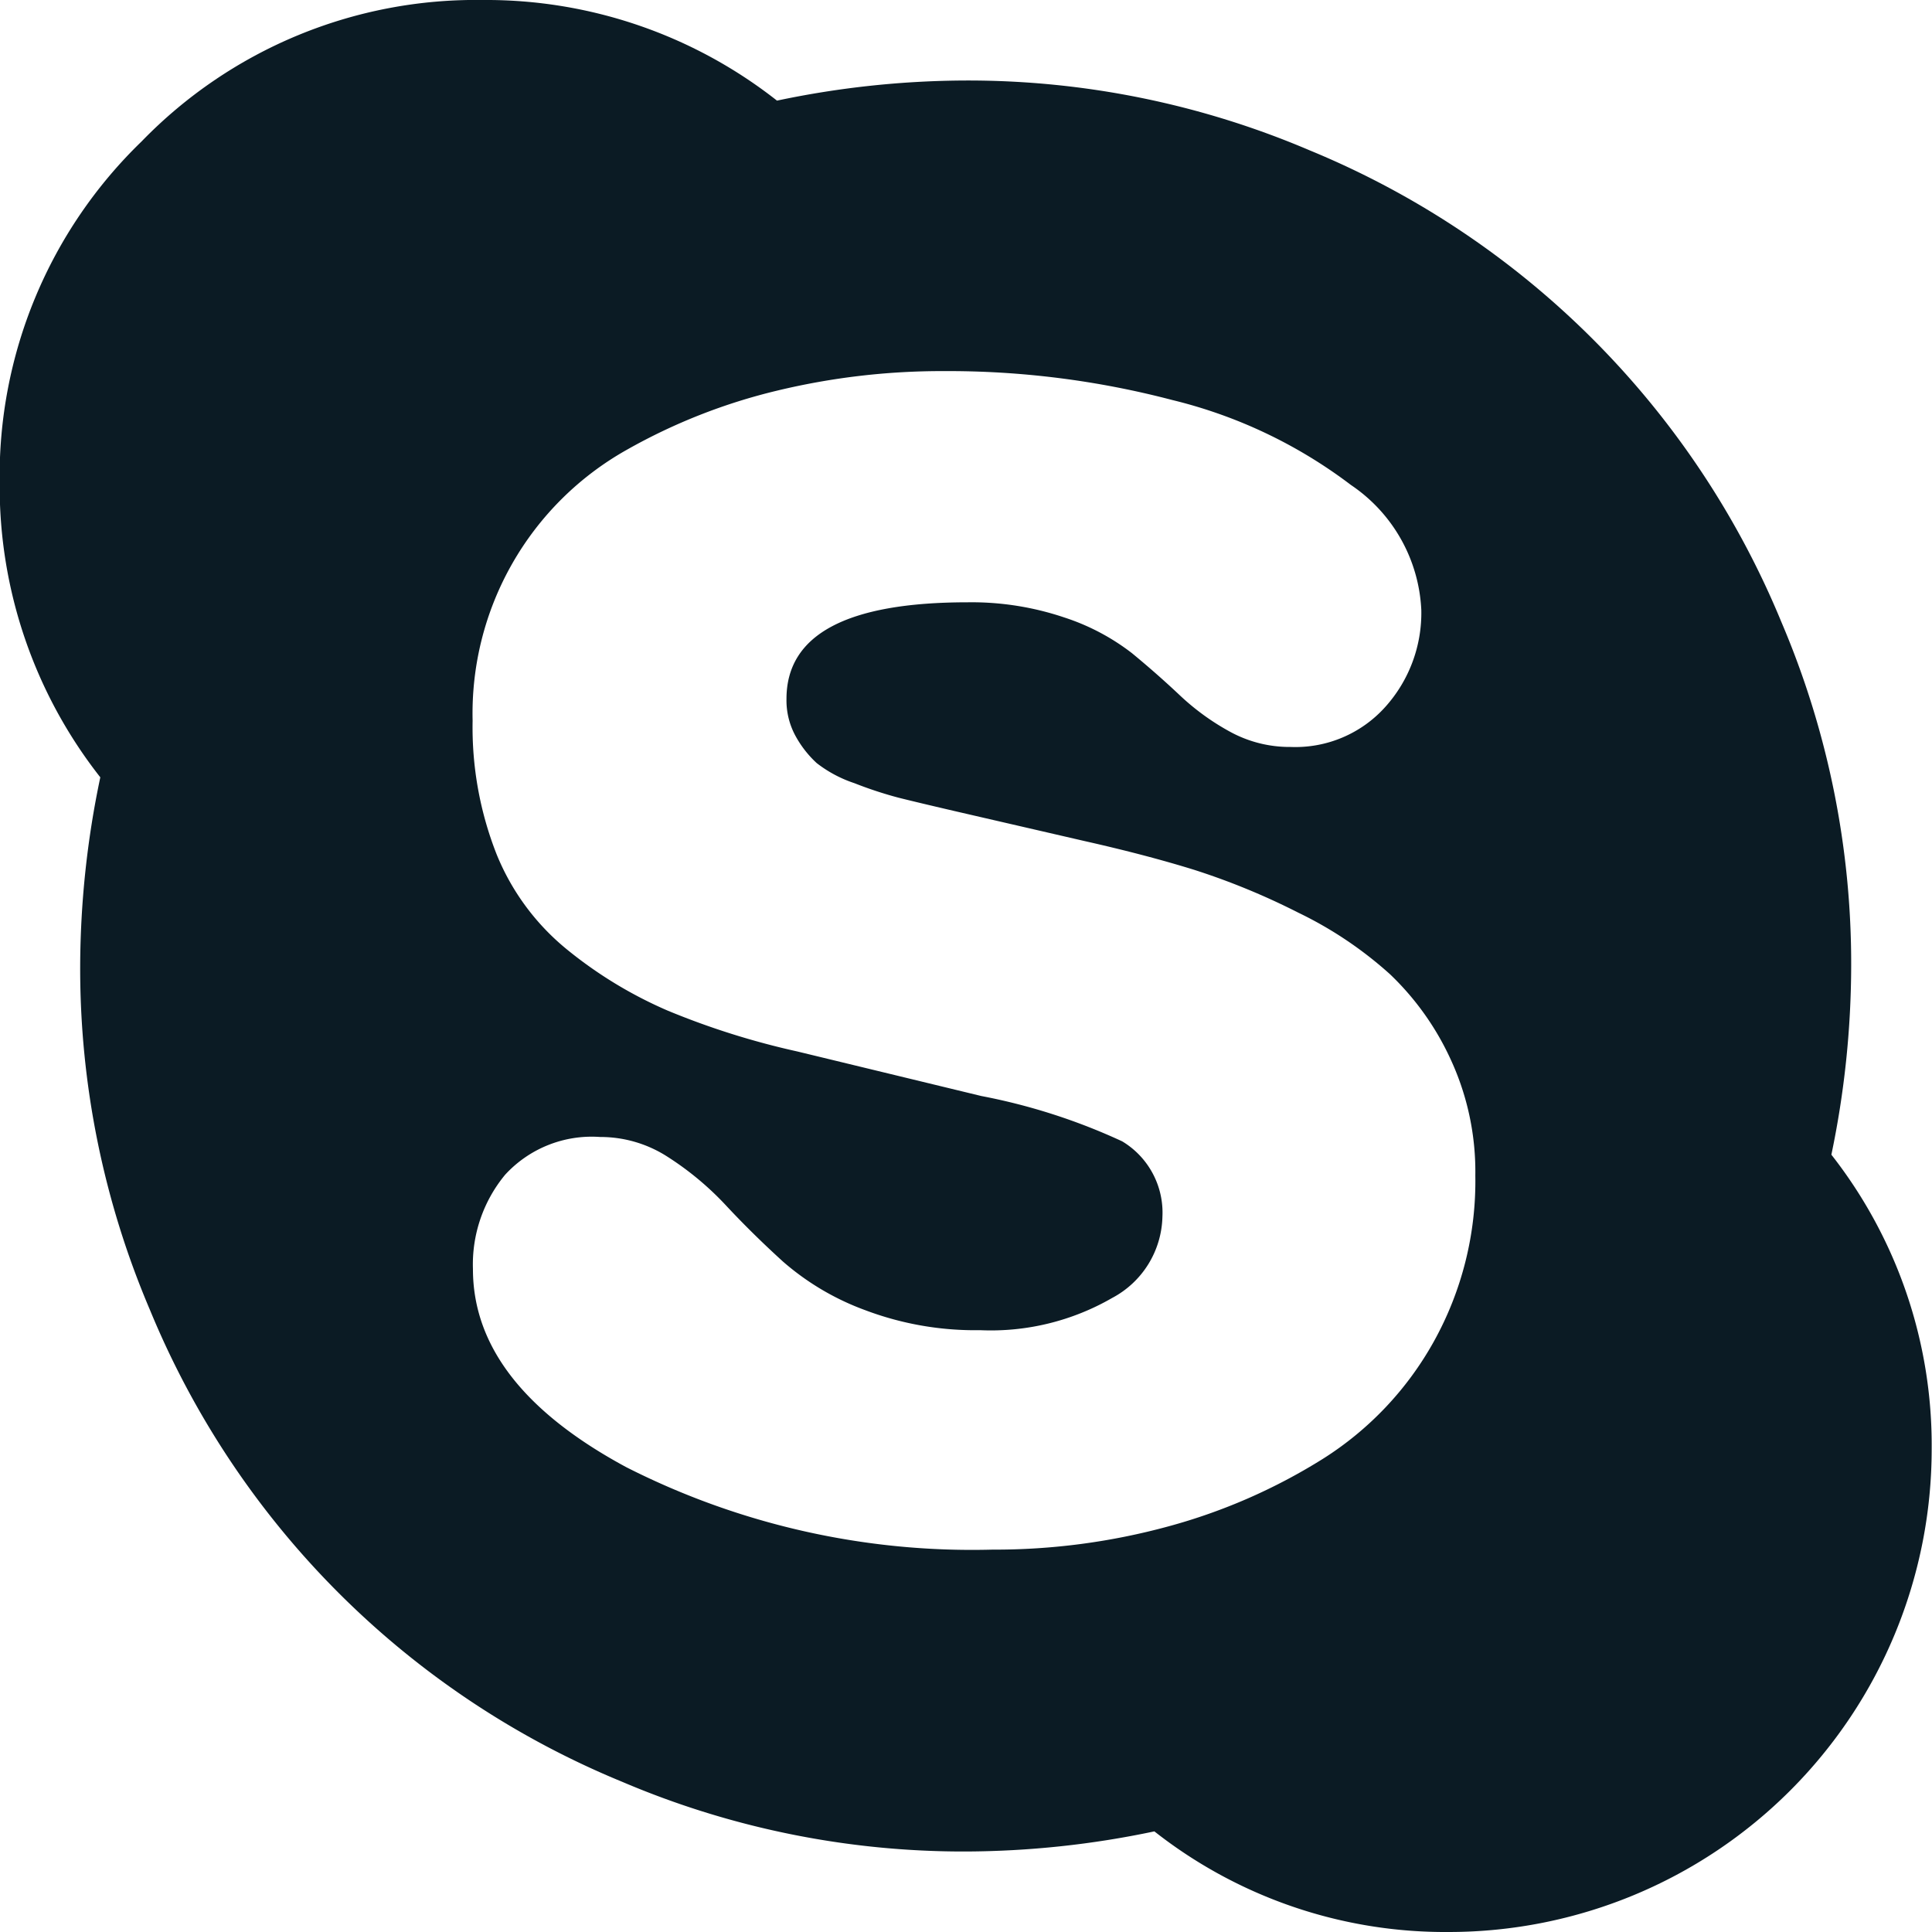 <svg xmlns="http://www.w3.org/2000/svg" viewBox="0 0 24 24">
  <defs>
    <style>
      .cls-1 {
        fill: #0b1b24;
      }
    </style>
  </defs>
  <g id="skype" transform="translate(-0.004)">
    <path id="Path_15" data-name="Path 15" class="cls-1" d="M22.754,14.344A11.533,11.533,0,0,0,23,12a10.805,10.805,0,0,0-.867-4.273,10.774,10.774,0,0,0-5.859-5.859A10.814,10.814,0,0,0,12,1a11.506,11.506,0,0,0-2.344.25A5.845,5.845,0,0,0,6,0,5.781,5.781,0,0,0,1.762,1.758,5.781,5.781,0,0,0,0,6a5.845,5.845,0,0,0,1.25,3.656A11.513,11.513,0,0,0,1,12a10.81,10.81,0,0,0,.867,4.273A10.772,10.772,0,0,0,7.73,22.133,10.809,10.809,0,0,0,12,23a11.513,11.513,0,0,0,2.344-.25A5.843,5.843,0,0,0,18,24a6,6,0,0,0,6-6A5.849,5.849,0,0,0,22.754,14.344Zm-4.938,2.32a4.047,4.047,0,0,1-1.383,1.461,7.123,7.123,0,0,1-1.914.836,8.188,8.188,0,0,1-2.188.289,9.483,9.483,0,0,1-4.547-1.024Q5.879,17.2,5.879,15.765a1.747,1.747,0,0,1,.4-1.172,1.461,1.461,0,0,1,1.18-.469,1.537,1.537,0,0,1,.844.25,3.742,3.742,0,0,1,.719.6q.328.352.711.7a3.251,3.251,0,0,0,1.015.6,3.865,3.865,0,0,0,1.43.25,3.015,3.015,0,0,0,1.641-.4,1.172,1.172,0,0,0,.625-1.008,1.033,1.033,0,0,0-.5-.938,7.518,7.518,0,0,0-1.75-.563L9.91,13.062A9.666,9.666,0,0,1,8.3,12.555a5.3,5.3,0,0,1-1.25-.758,2.959,2.959,0,0,1-.875-1.18,4.3,4.3,0,0,1-.3-1.664A3.756,3.756,0,0,1,7.793,5.586,7.187,7.187,0,0,1,9.66,4.852a8.727,8.727,0,0,1,2.062-.242,10.966,10.966,0,0,1,2.844.359,6.021,6.021,0,0,1,2.219,1.055,1.983,1.983,0,0,1,.875,1.555,1.745,1.745,0,0,1-.445,1.2,1.5,1.5,0,0,1-1.179.5,1.541,1.541,0,0,1-.75-.188,3,3,0,0,1-.625-.453q-.281-.265-.594-.523a2.774,2.774,0,0,0-.843-.445,3.6,3.6,0,0,0-1.2-.188q-2.25,0-2.25,1.2a.922.922,0,0,0,.117.469,1.313,1.313,0,0,0,.258.328,1.566,1.566,0,0,0,.469.25,4.952,4.952,0,0,0,.547.18q.219.055.687.164l1.625.375q.765.172,1.367.359a8.7,8.7,0,0,1,1.289.531,4.831,4.831,0,0,1,1.14.766,3.443,3.443,0,0,1,.758,1.07,3.319,3.319,0,0,1,.3,1.43A4.1,4.1,0,0,1,17.816,16.664Z"/>
  </g>
</svg>
